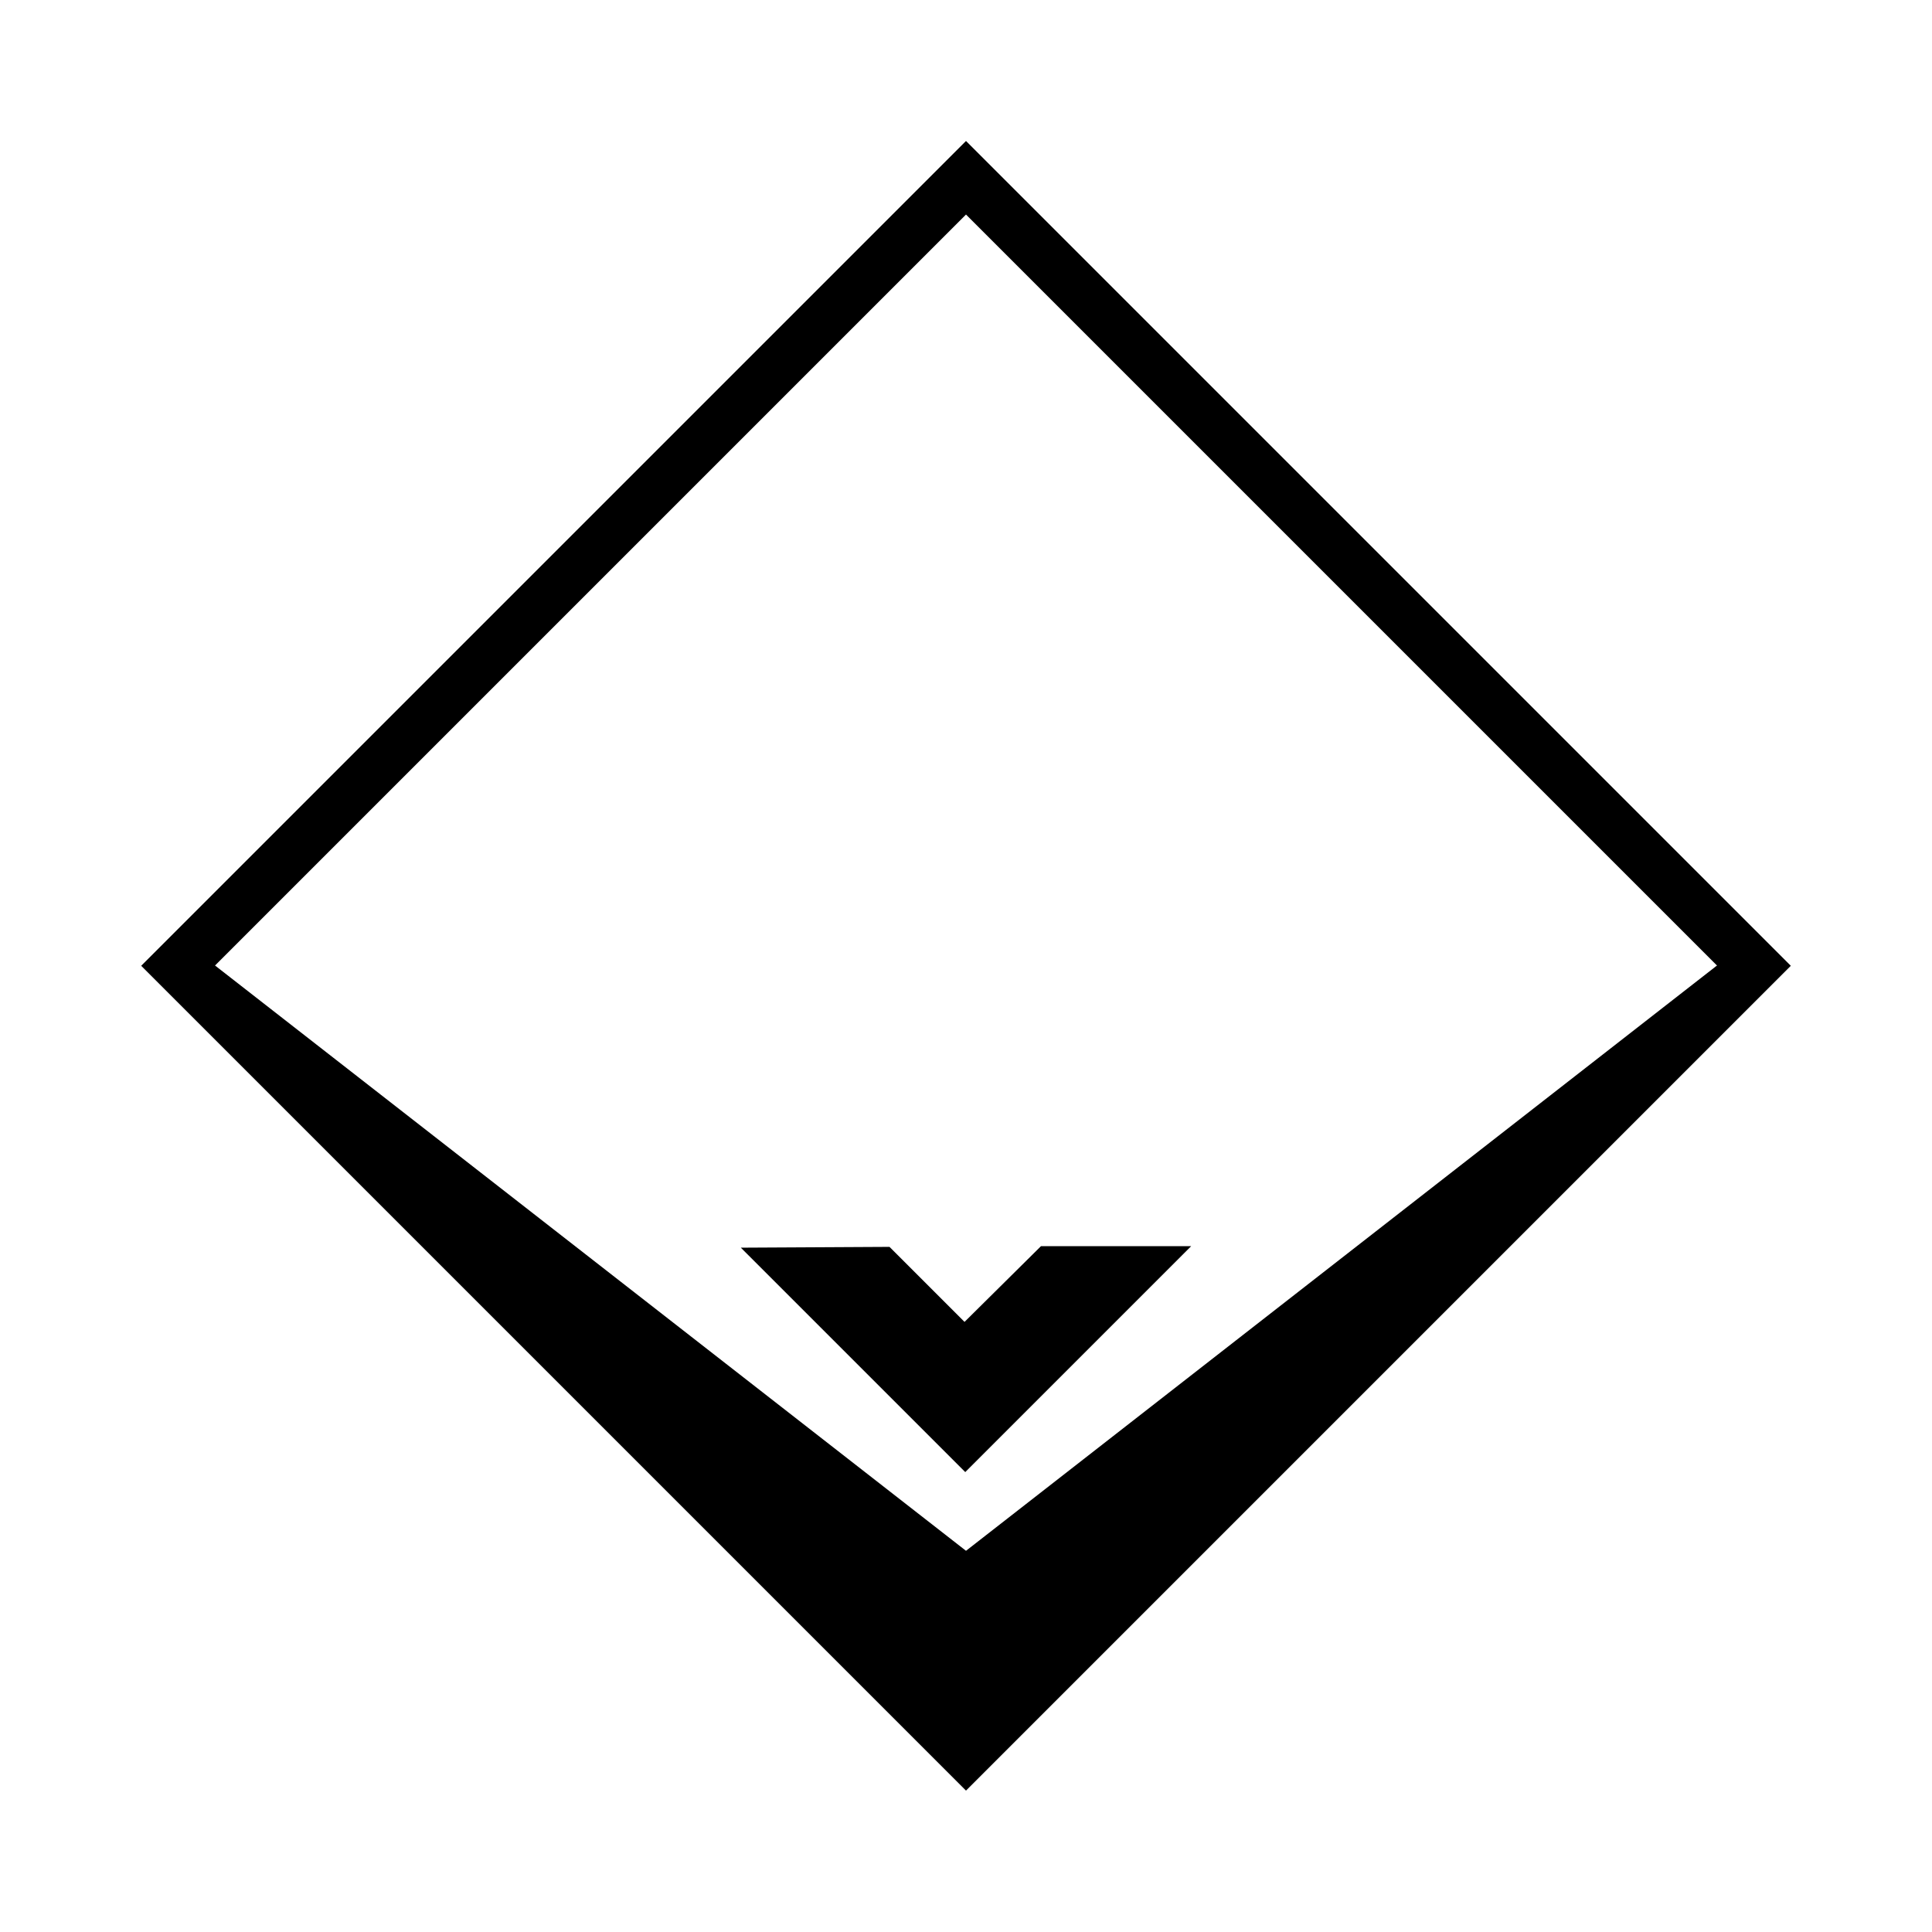 <?xml version="1.0" encoding="utf-8"?>

<svg version="1.1" id="Layer_3" xmlns="http://www.w3.org/2000/svg" xmlns:xlink="http://www.w3.org/1999/xlink" x="0px" y="0px"
	 viewBox="0 0 260 260" style="enable-background:new 0 0 260 260;" xml:space="preserve">
<style type="text/css">
	.st0{fill:none;stroke:#000000;stroke-width:7;stroke-miterlimit:10;}
	.st1{stroke:#000000;stroke-miterlimit:10;}
</style>
<rect x="55" y="55" transform="matrix(0.707 0.707 -0.707 0.707 130 -53.848)" class="st0" width="150" height="150"/>
<polyline points="130,208.7 26.2,127.8 23.9,130 130,236.1 236.1,130 233.8,127.8 "/>
<polygon class="st1" points="119.5,168.3 129.8,178.6 140.3,168.2 159.1,168.2 129.9,197.4 100.9,168.4 "/>
</svg>
